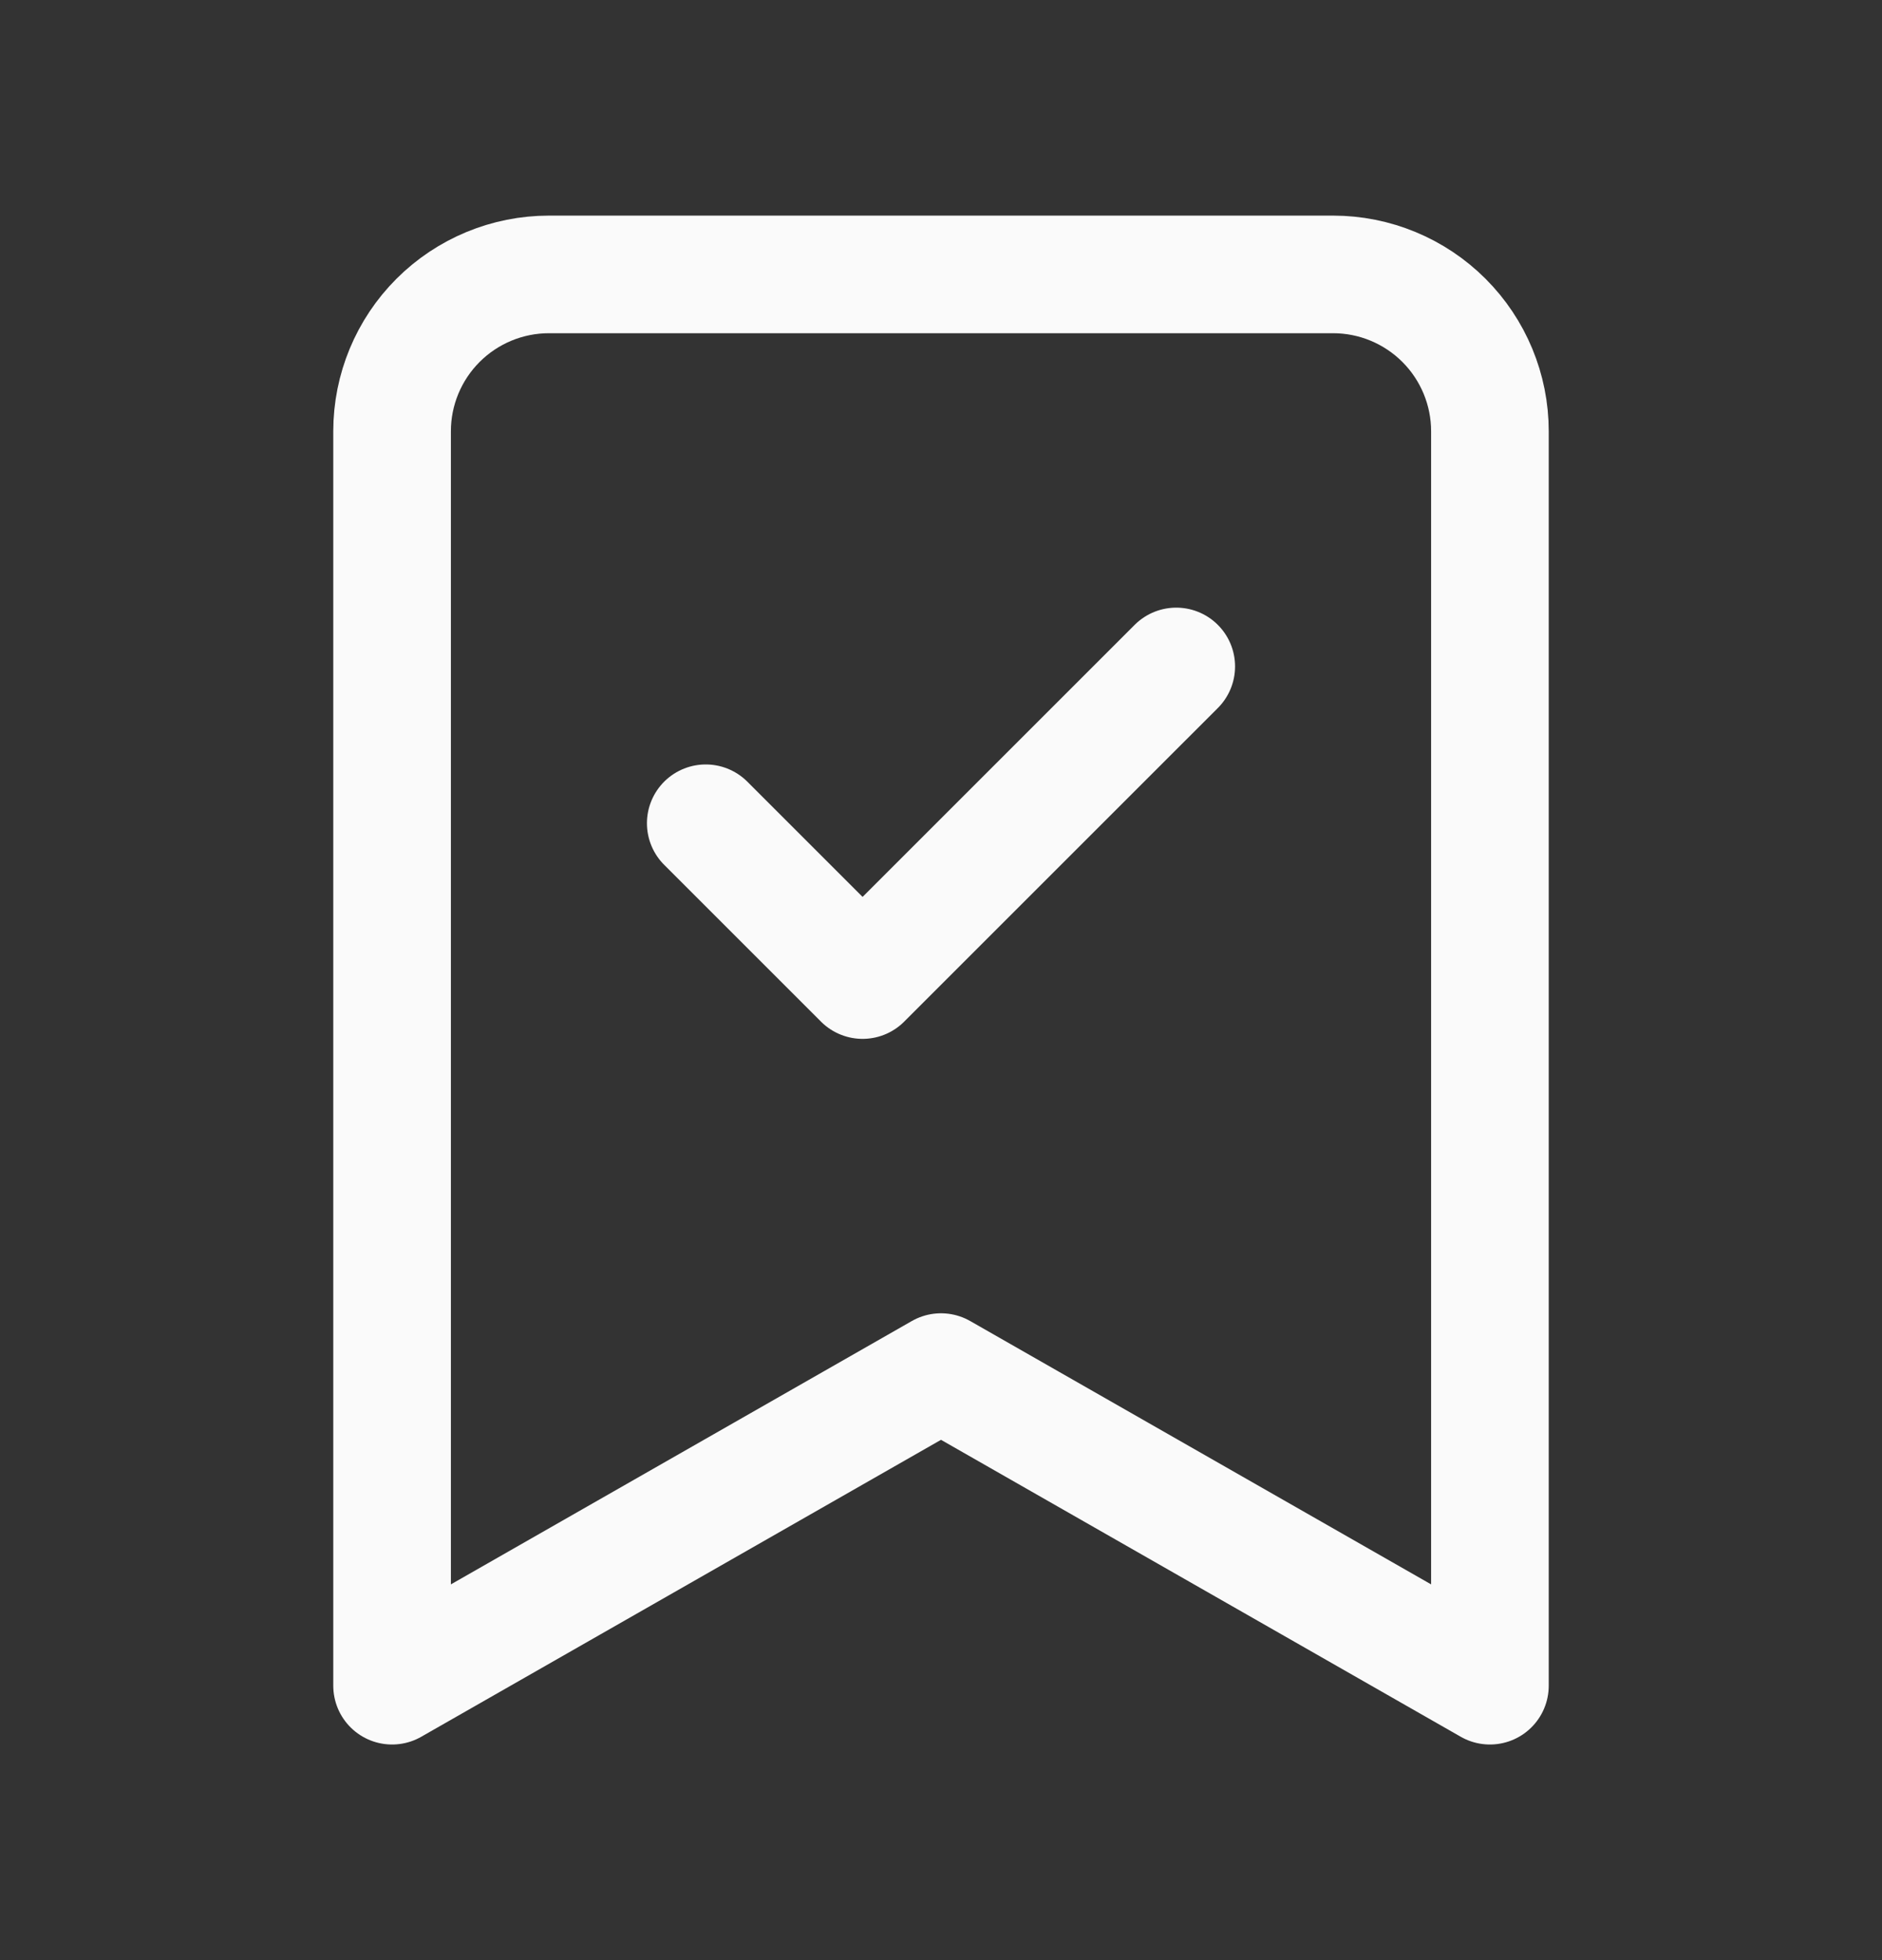 <svg width="24" height="25" viewBox="0 0 24 25" fill="none" xmlns="http://www.w3.org/2000/svg">
<rect x="0" y="0" width="24" height="25" fill="#333333" stroke="none"/>
<path d="M19 21.5L12 17.5L5 21.5V5.5C5 4.97 5.211 4.461 5.586 4.086C5.961 3.711 6.47 3.5 7 3.5H17C17.53 3.5 18.039 3.711 18.414 4.086C18.789 4.461 19 4.97 19 5.5V21.5Z" stroke="#FAFAFA" stroke-width="1.5" stroke-linecap="round" stroke-linejoin="round"/>
<path d="M9 10.5L11 12.5L15 8.5" stroke="#FAFAFA" stroke-width="1.5" stroke-linecap="round" stroke-linejoin="round"/>
</svg>
